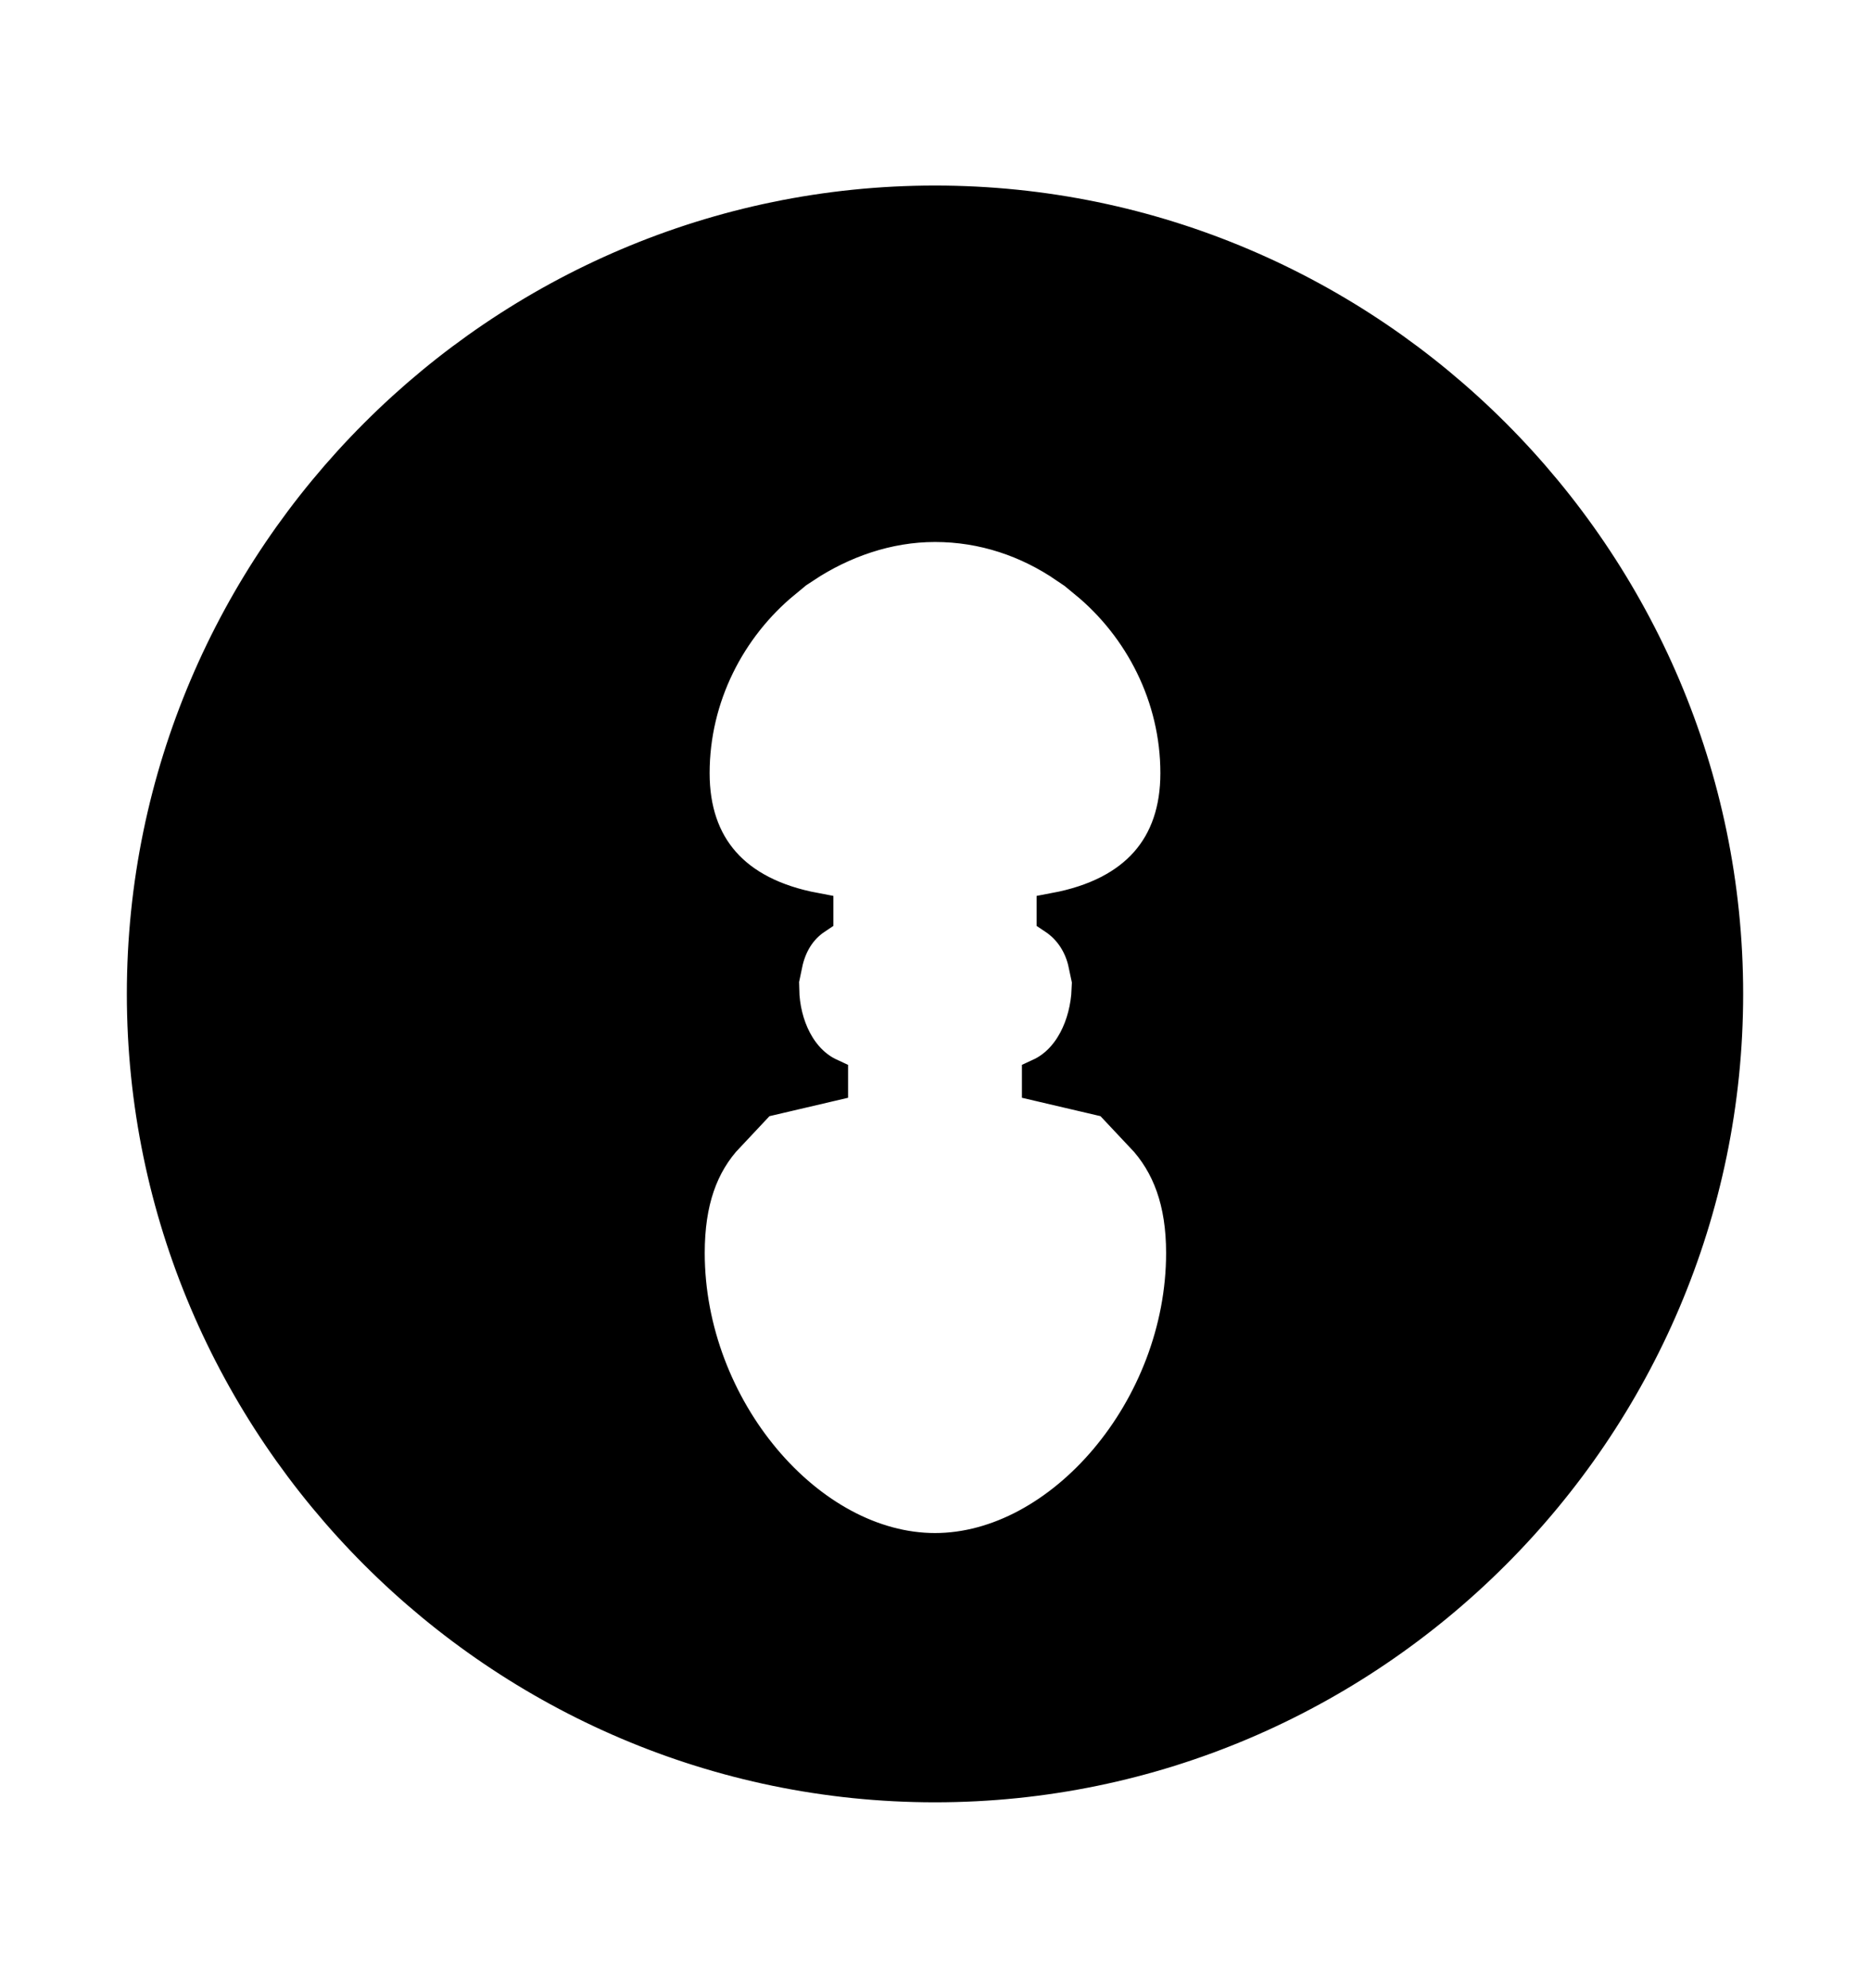 <svg width='49.328px' height='52.422px' direction='ltr' xmlns='http://www.w3.org/2000/svg' version='1.1'>
<g fill-rule='nonzero' transform='scale(1,-1) translate(0,-52.422)'>
<path fill='black' stroke='black' fill-opacity='1.0' stroke-width='1.0' d='
    M 24.664,5.393
    C 36.115,5.393 45.482,14.76 45.482,26.211
    C 45.482,37.662 36.115,47.029 24.664,47.029
    C 13.213,47.029 3.846,37.662 3.846,26.211
    C 3.846,14.76 13.213,5.393 24.664,5.393
    Z
    M 24.664,11.494
    C 21.291,11.494 18.09,15.254 18.09,19.379
    C 18.09,20.732 18.434,21.742 19.164,22.516
    C 18.498,22.365 17.832,22.215 17.166,22.064
    C 16.156,21.785 15.77,21.119 15.963,19.98
    L 17.037,13.191
    C 17.059,12.977 16.908,12.826 16.693,12.826
    C 16.436,12.826 16.371,12.955 16.307,13.191
    L 15.211,20.066
    C 14.996,21.549 15.598,22.365 17.188,22.773
    L 21.871,23.869
    L 21.871,24.02
    C 21.033,24.406 20.604,25.373 20.582,26.318
    L 17.854,26.684
    C 16.199,26.898 15.533,27.564 15.533,29.025
    L 15.533,33.15
    C 15.533,33.408 15.684,33.537 15.92,33.537
    C 16.135,33.537 16.264,33.365 16.264,33.15
    L 16.264,29.133
    C 16.264,28.059 16.693,27.586 17.832,27.414
    L 20.668,27.006
    C 20.775,27.521 21.033,27.973 21.484,28.273
    L 21.484,28.381
    C 19.314,28.789 18.219,30.078 18.219,32.033
    C 18.219,34.074 19.186,35.922 20.646,37.125
    L 20.367,37.383
    C 19.25,38.307 19.271,39.273 20.152,40.391
    L 21.764,42.453
    C 21.871,42.582 21.979,42.668 22.107,42.668
    C 22.279,42.668 22.408,42.539 22.408,42.346
    C 22.408,42.281 22.365,42.195 22.258,42.045
    L 20.604,39.918
    C 20.023,39.188 19.938,38.521 20.775,37.834
    C 20.904,37.727 21.055,37.641 21.184,37.533
    C 22.193,38.199 23.396,38.629 24.664,38.629
    C 25.953,38.629 27.135,38.221 28.145,37.533
    C 28.295,37.641 28.424,37.727 28.574,37.834
    C 29.391,38.521 29.305,39.188 28.725,39.918
    L 27.07,42.045
    C 26.963,42.195 26.92,42.281 26.92,42.346
    C 26.92,42.539 27.07,42.668 27.221,42.668
    C 27.35,42.668 27.457,42.582 27.564,42.453
    L 29.176,40.391
    C 30.057,39.273 30.078,38.307 28.961,37.383
    L 28.682,37.125
    C 30.143,35.922 31.109,34.074 31.109,32.033
    C 31.109,30.078 30.014,28.789 27.844,28.381
    L 27.844,28.273
    C 28.295,27.973 28.574,27.521 28.682,27.006
    L 31.496,27.414
    C 32.635,27.586 33.064,28.059 33.064,29.133
    L 33.064,33.15
    C 33.064,33.365 33.215,33.537 33.43,33.537
    C 33.666,33.537 33.795,33.408 33.795,33.15
    L 33.795,29.025
    C 33.795,27.564 33.129,26.898 31.496,26.684
    L 28.768,26.318
    C 28.725,25.373 28.295,24.406 27.457,24.02
    L 27.457,23.869
    L 32.141,22.773
    C 33.73,22.365 34.332,21.549 34.117,20.066
    L 33.021,13.191
    C 32.979,12.955 32.893,12.826 32.656,12.826
    C 32.441,12.826 32.27,12.977 32.291,13.191
    L 33.365,19.98
    C 33.602,21.119 33.172,21.785 32.162,22.064
    C 31.496,22.215 30.83,22.365 30.164,22.516
    C 30.895,21.742 31.26,20.732 31.26,19.379
    C 31.26,15.254 28.037,11.494 24.664,11.494
    Z
' />
</g>
</svg>